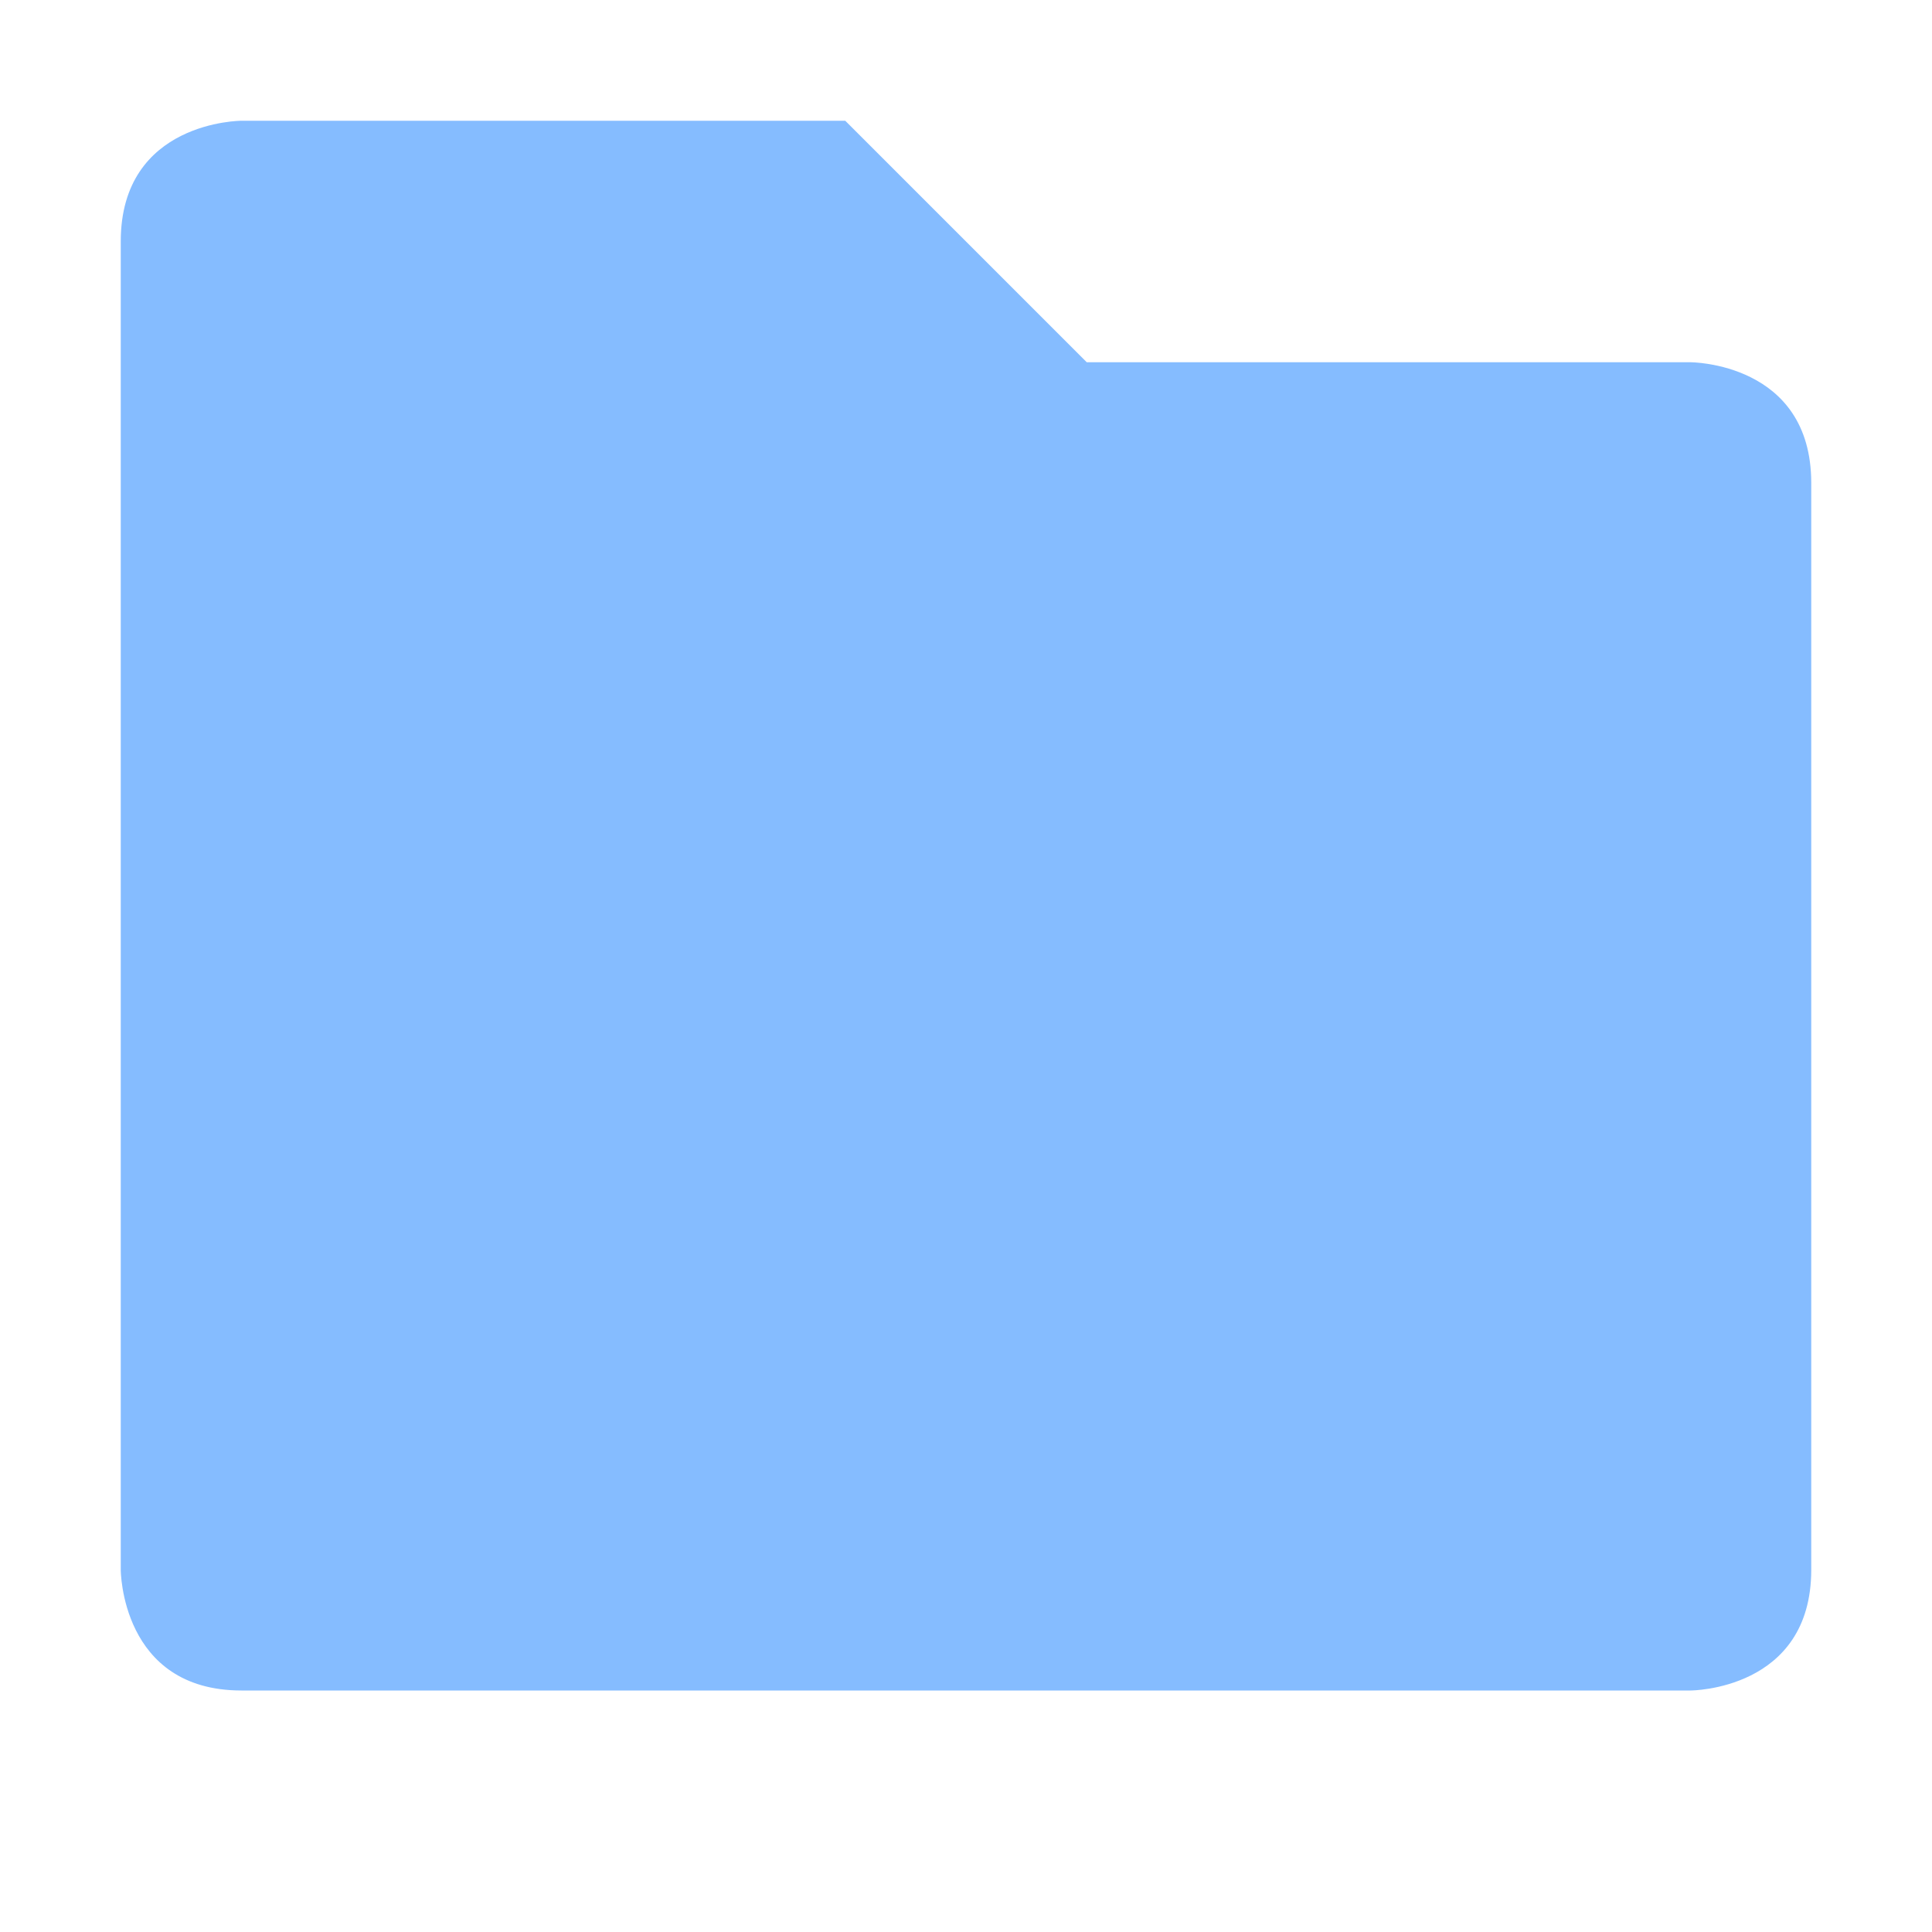 <svg xmlns="http://www.w3.org/2000/svg" width="16" height="16">
 <defs><style id="current-color-scheme" type="text/css">.ColorScheme-Text { color: #1d344f; } .ColorScheme-Highlight { color: #85BCFF; }</style></defs>
 <path style="fill:currentColor" class="ColorScheme-Highlight" d="m 1,2 0,11 c 0,0 0,1 1,1 l 12,0 c 0,0 1,0 1,-1 L 15,4 C 15,3 14,3 14,3 L 9,3 7,1 2,1 C 2,1 1,1 1,2 Z"/>
</svg>
